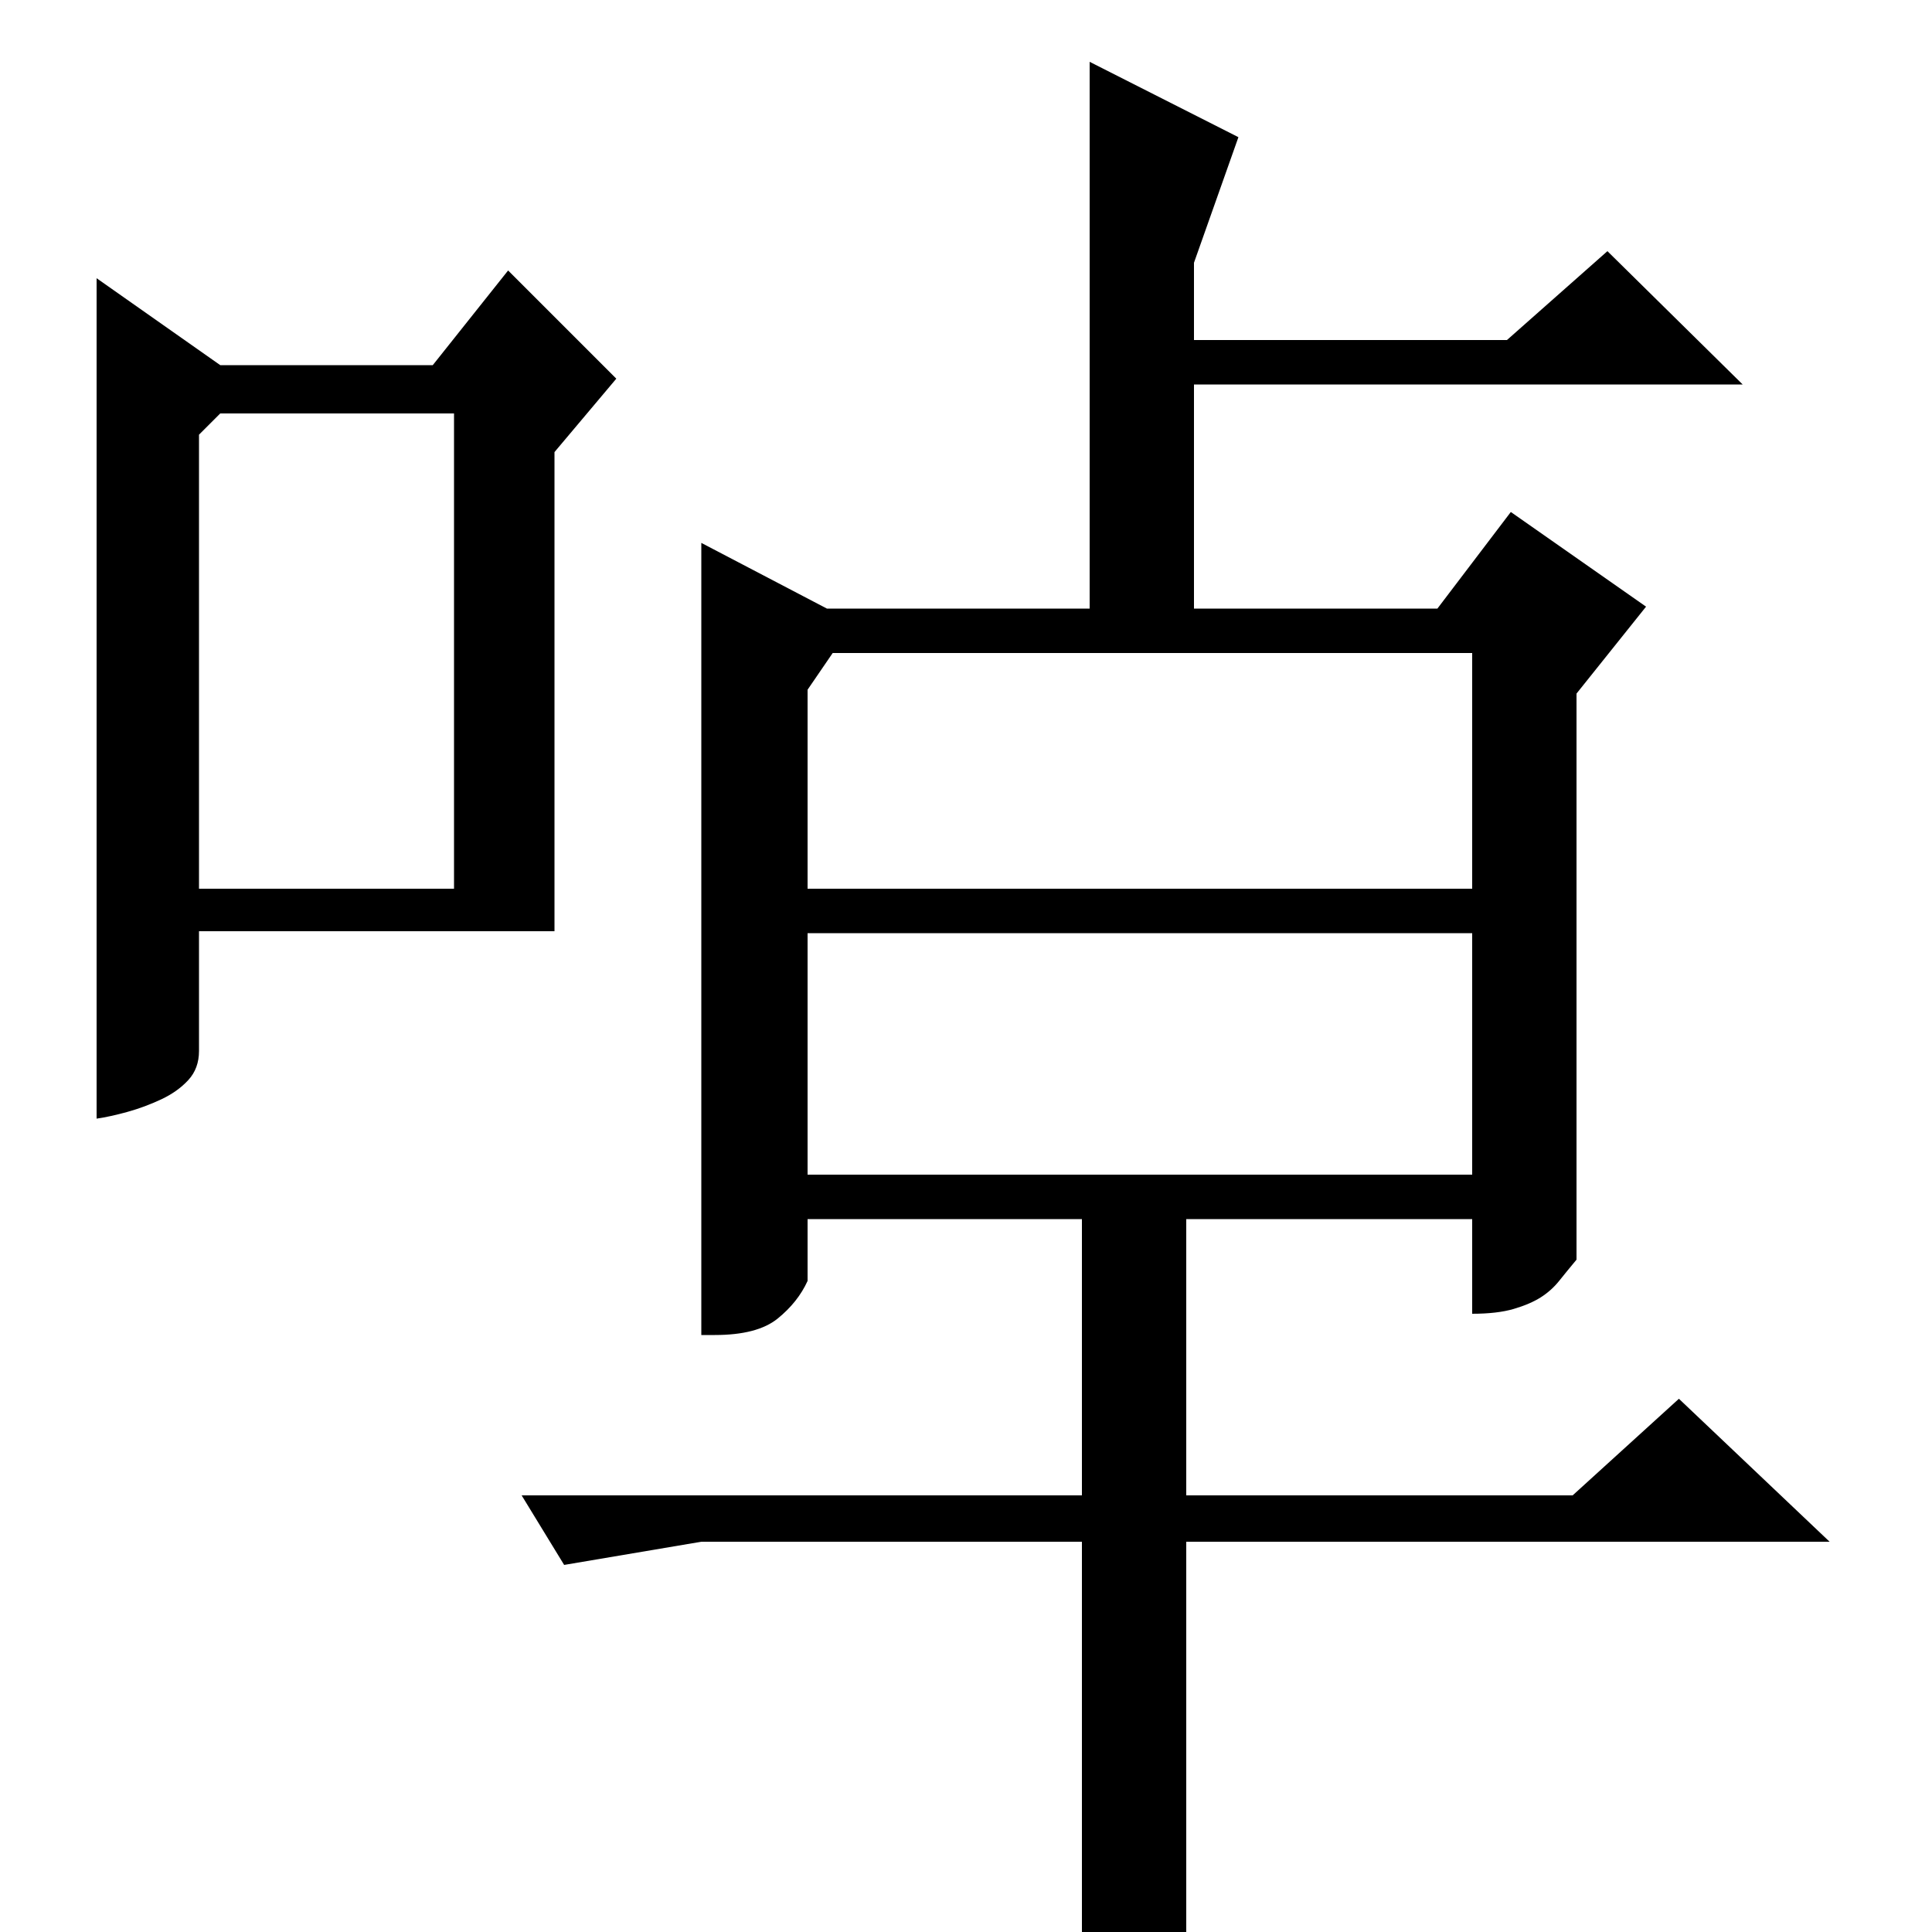 <?xml version="1.0" standalone="no"?>
<!DOCTYPE svg PUBLIC "-//W3C//DTD SVG 1.1//EN" "http://www.w3.org/Graphics/SVG/1.1/DTD/svg11.dtd" >
<svg xmlns="http://www.w3.org/2000/svg" xmlns:xlink="http://www.w3.org/1999/xlink" version="1.1" viewBox="0 -200 1000 1000">
  <g transform="matrix(1 0 0 -1 0 800)">
   <path fill="currentColor"
d="M641 929l-23 -65v-40h162l52 46l70 -69h-284v-116h126l38 50l70 -49l-36 -45v-293q-5 -6 -9 -11t-9.5 -8.5t-14 -6t-21.5 -2.5v49h-148v-143h200l55 50l78 -74h-333v-204q-9 -10 -18 -15t-36 -11v230h-197l-71 -12l-22 36h290v143h-142v-32q-5 -11 -15.5 -19.5
t-32.5 -8.5h-7v410l65 -34h136v283zM418 540h344v122h-331l-13 -19v-103zM418 517v-125h344v125h-344zM114 811h110l39 49l56 -56l-32 -38v-248h-184v-62q0 -9 -5.5 -15t-14 -10t-17.5 -6.5t-16 -3.5v435zM103 775v-235h132v246h-121z" />
  </g>

</svg>
